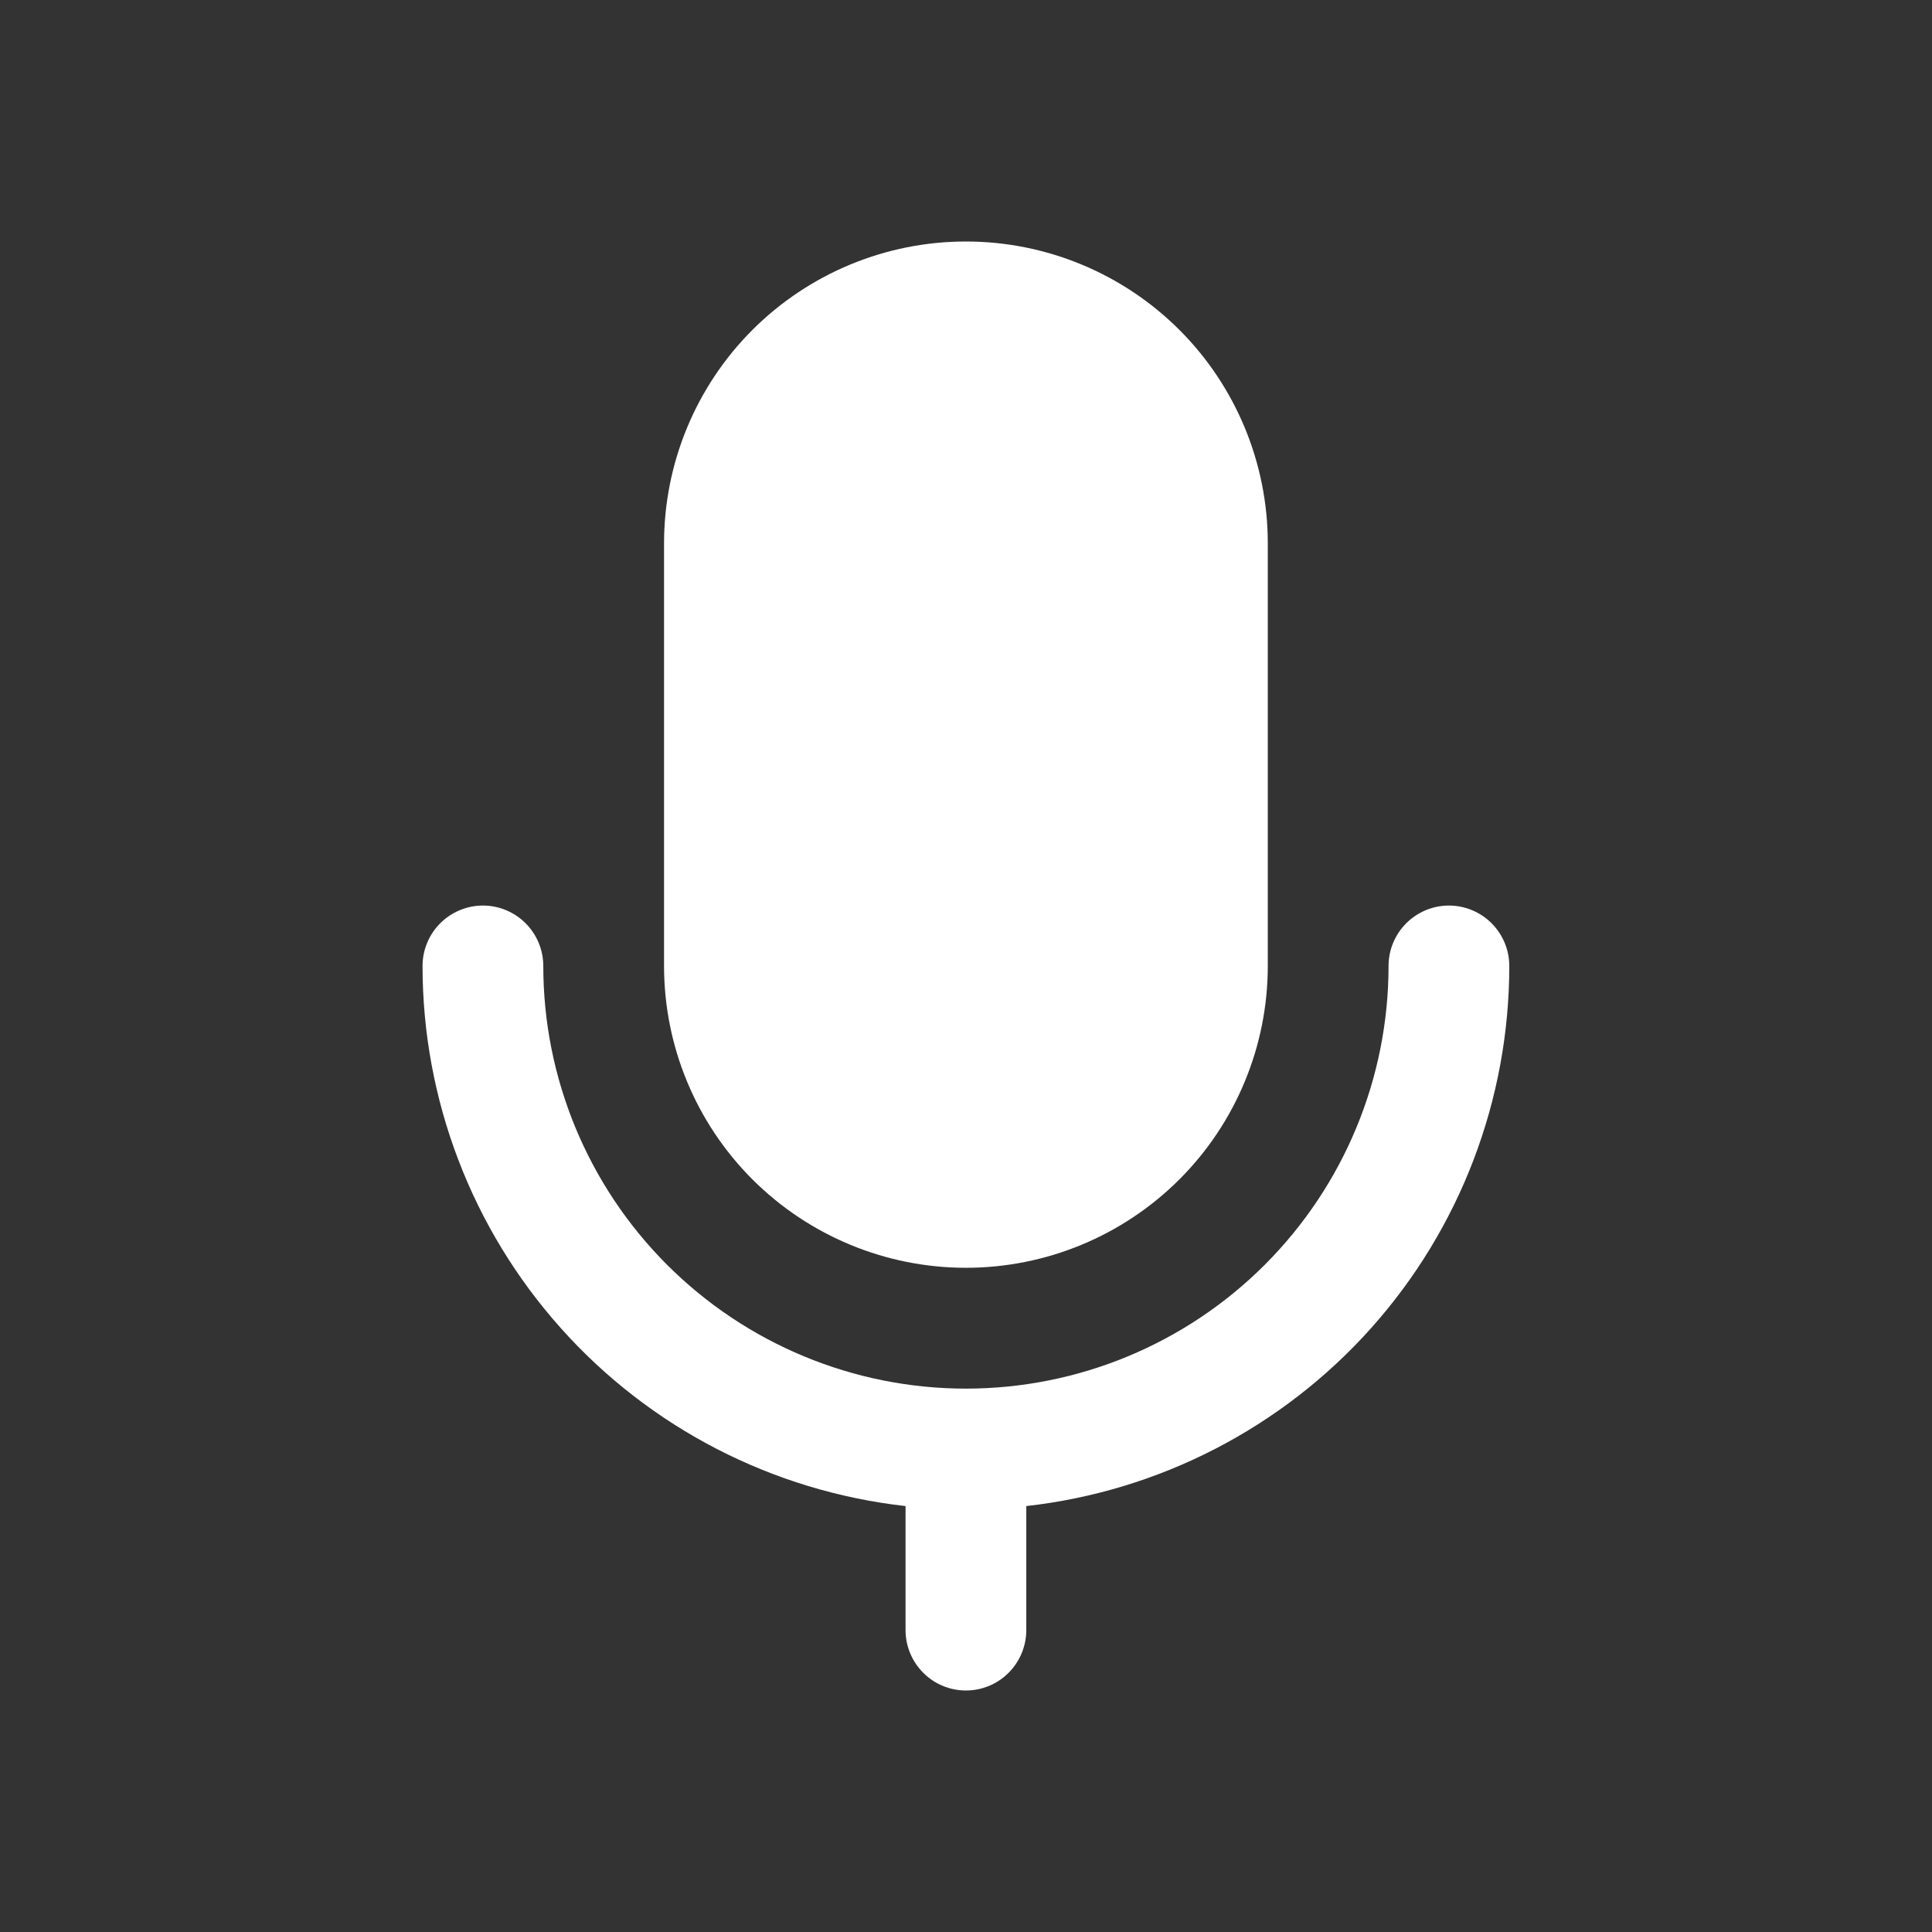 <svg width="24" height="24" viewBox="0 0 24 24" fill="none" xmlns="http://www.w3.org/2000/svg">
<rect x="0" y="0" width="24" height="24" fill="#333333" stroke="none"/>
<g id="fluent:mic-16-filled">
<path id="Vector" d="M11.999 3C11.005 3 10.051 3.395 9.347 4.098C8.644 4.801 8.249 5.755 8.249 6.75V11.999C8.249 12.994 8.644 13.948 9.347 14.651C10.051 15.354 11.005 15.749 11.999 15.749C12.994 15.749 13.947 15.354 14.651 14.651C15.354 13.948 15.749 12.994 15.749 11.999V6.75C15.749 5.755 15.354 4.801 14.651 4.098C13.947 3.395 12.994 3 11.999 3ZM5.999 11.249C6.198 11.249 6.389 11.329 6.529 11.469C6.67 11.61 6.749 11.801 6.749 11.999C6.749 13.392 7.302 14.727 8.287 15.712C9.271 16.696 10.607 17.25 11.999 17.25C13.392 17.25 14.727 16.696 15.711 15.712C16.696 14.727 17.249 13.392 17.249 11.999C17.249 11.801 17.328 11.61 17.469 11.469C17.609 11.329 17.8 11.249 17.999 11.249C18.198 11.249 18.389 11.329 18.529 11.469C18.67 11.61 18.749 11.801 18.749 11.999C18.749 13.66 18.138 15.262 17.031 16.5C15.924 17.738 14.399 18.524 12.749 18.709V20.25C12.749 20.448 12.67 20.639 12.529 20.78C12.389 20.921 12.198 21 11.999 21C11.8 21 11.609 20.921 11.469 20.78C11.328 20.639 11.249 20.448 11.249 20.25V18.709C9.599 18.524 8.074 17.738 6.968 16.5C5.861 15.262 5.249 13.66 5.249 11.999C5.249 11.801 5.328 11.61 5.469 11.469C5.609 11.329 5.8 11.249 5.999 11.249Z" fill="white"/>
</g>
</svg>

